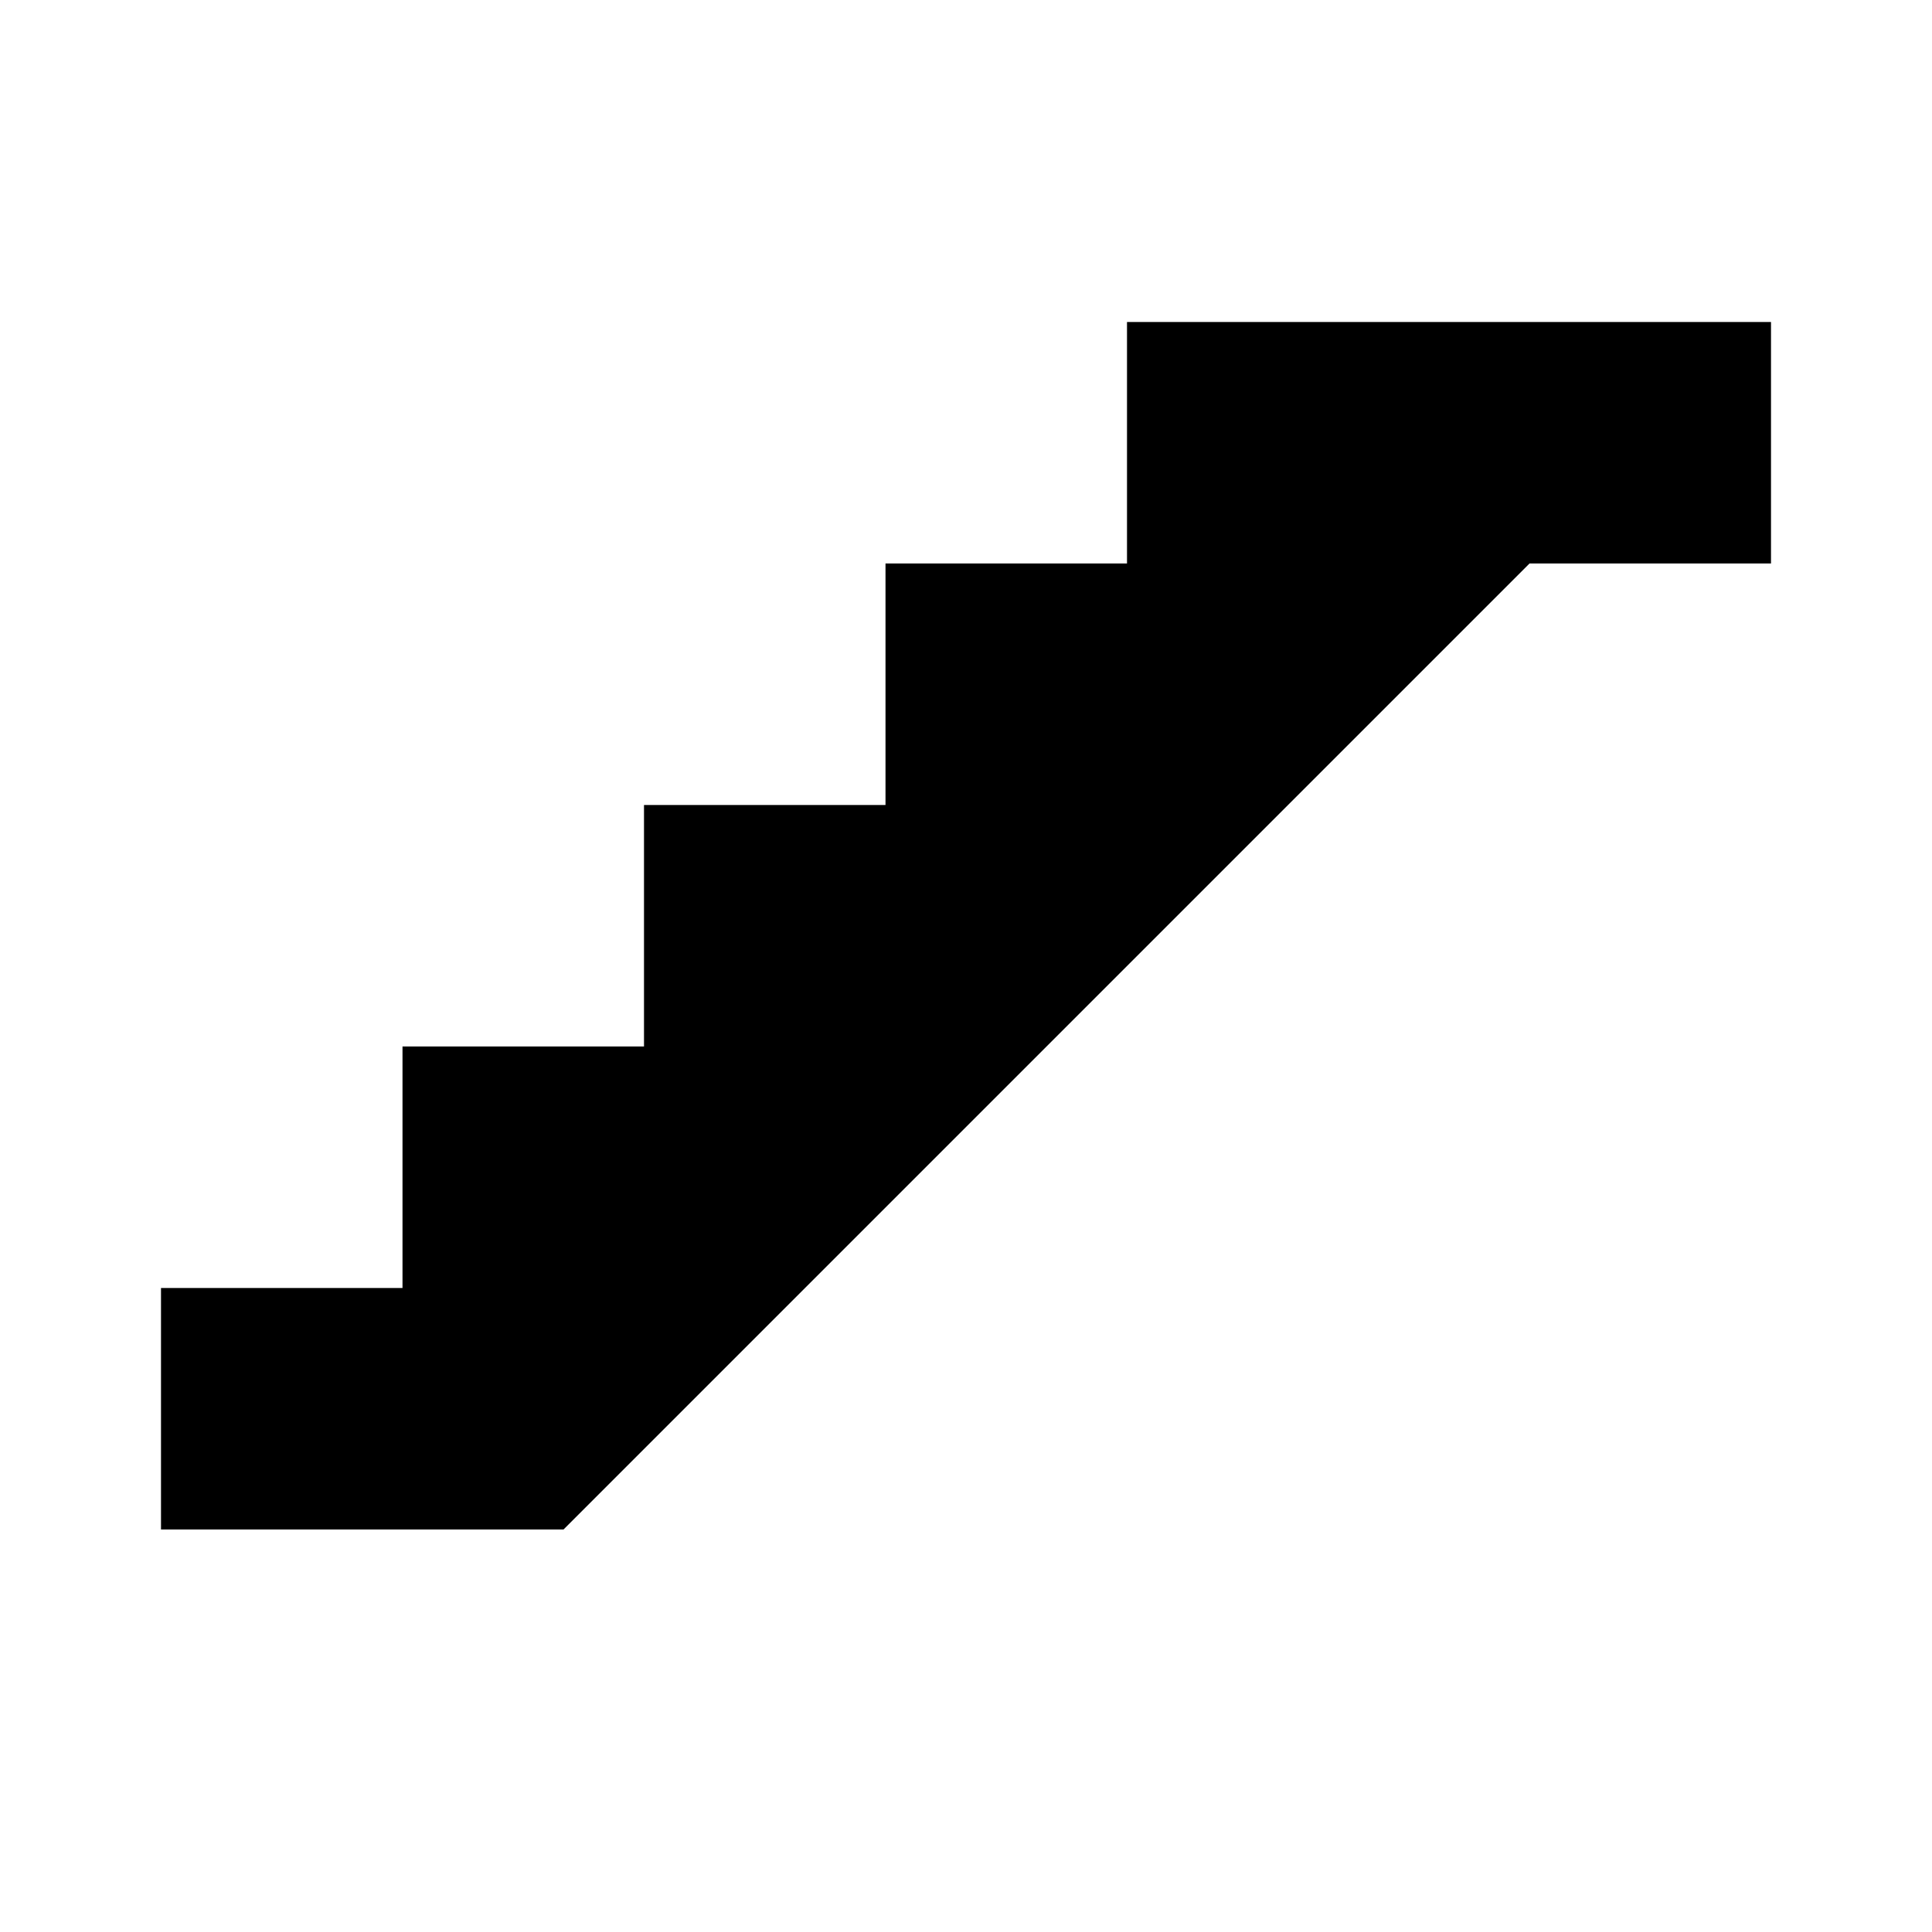 <svg xmlns="http://www.w3.org/2000/svg" viewBox="0 0 24 24"><g id="Layer_2" data-name="Layer 2"><g id="UI_Outline" data-name="UI Outline"><g id="stairs"><rect width="24" height="24" style="fill:none"/><path d="M22,4V7H19L7,19H2V16H5V13H8V10h3V7h3V4Z"/></g></g></g></svg>
